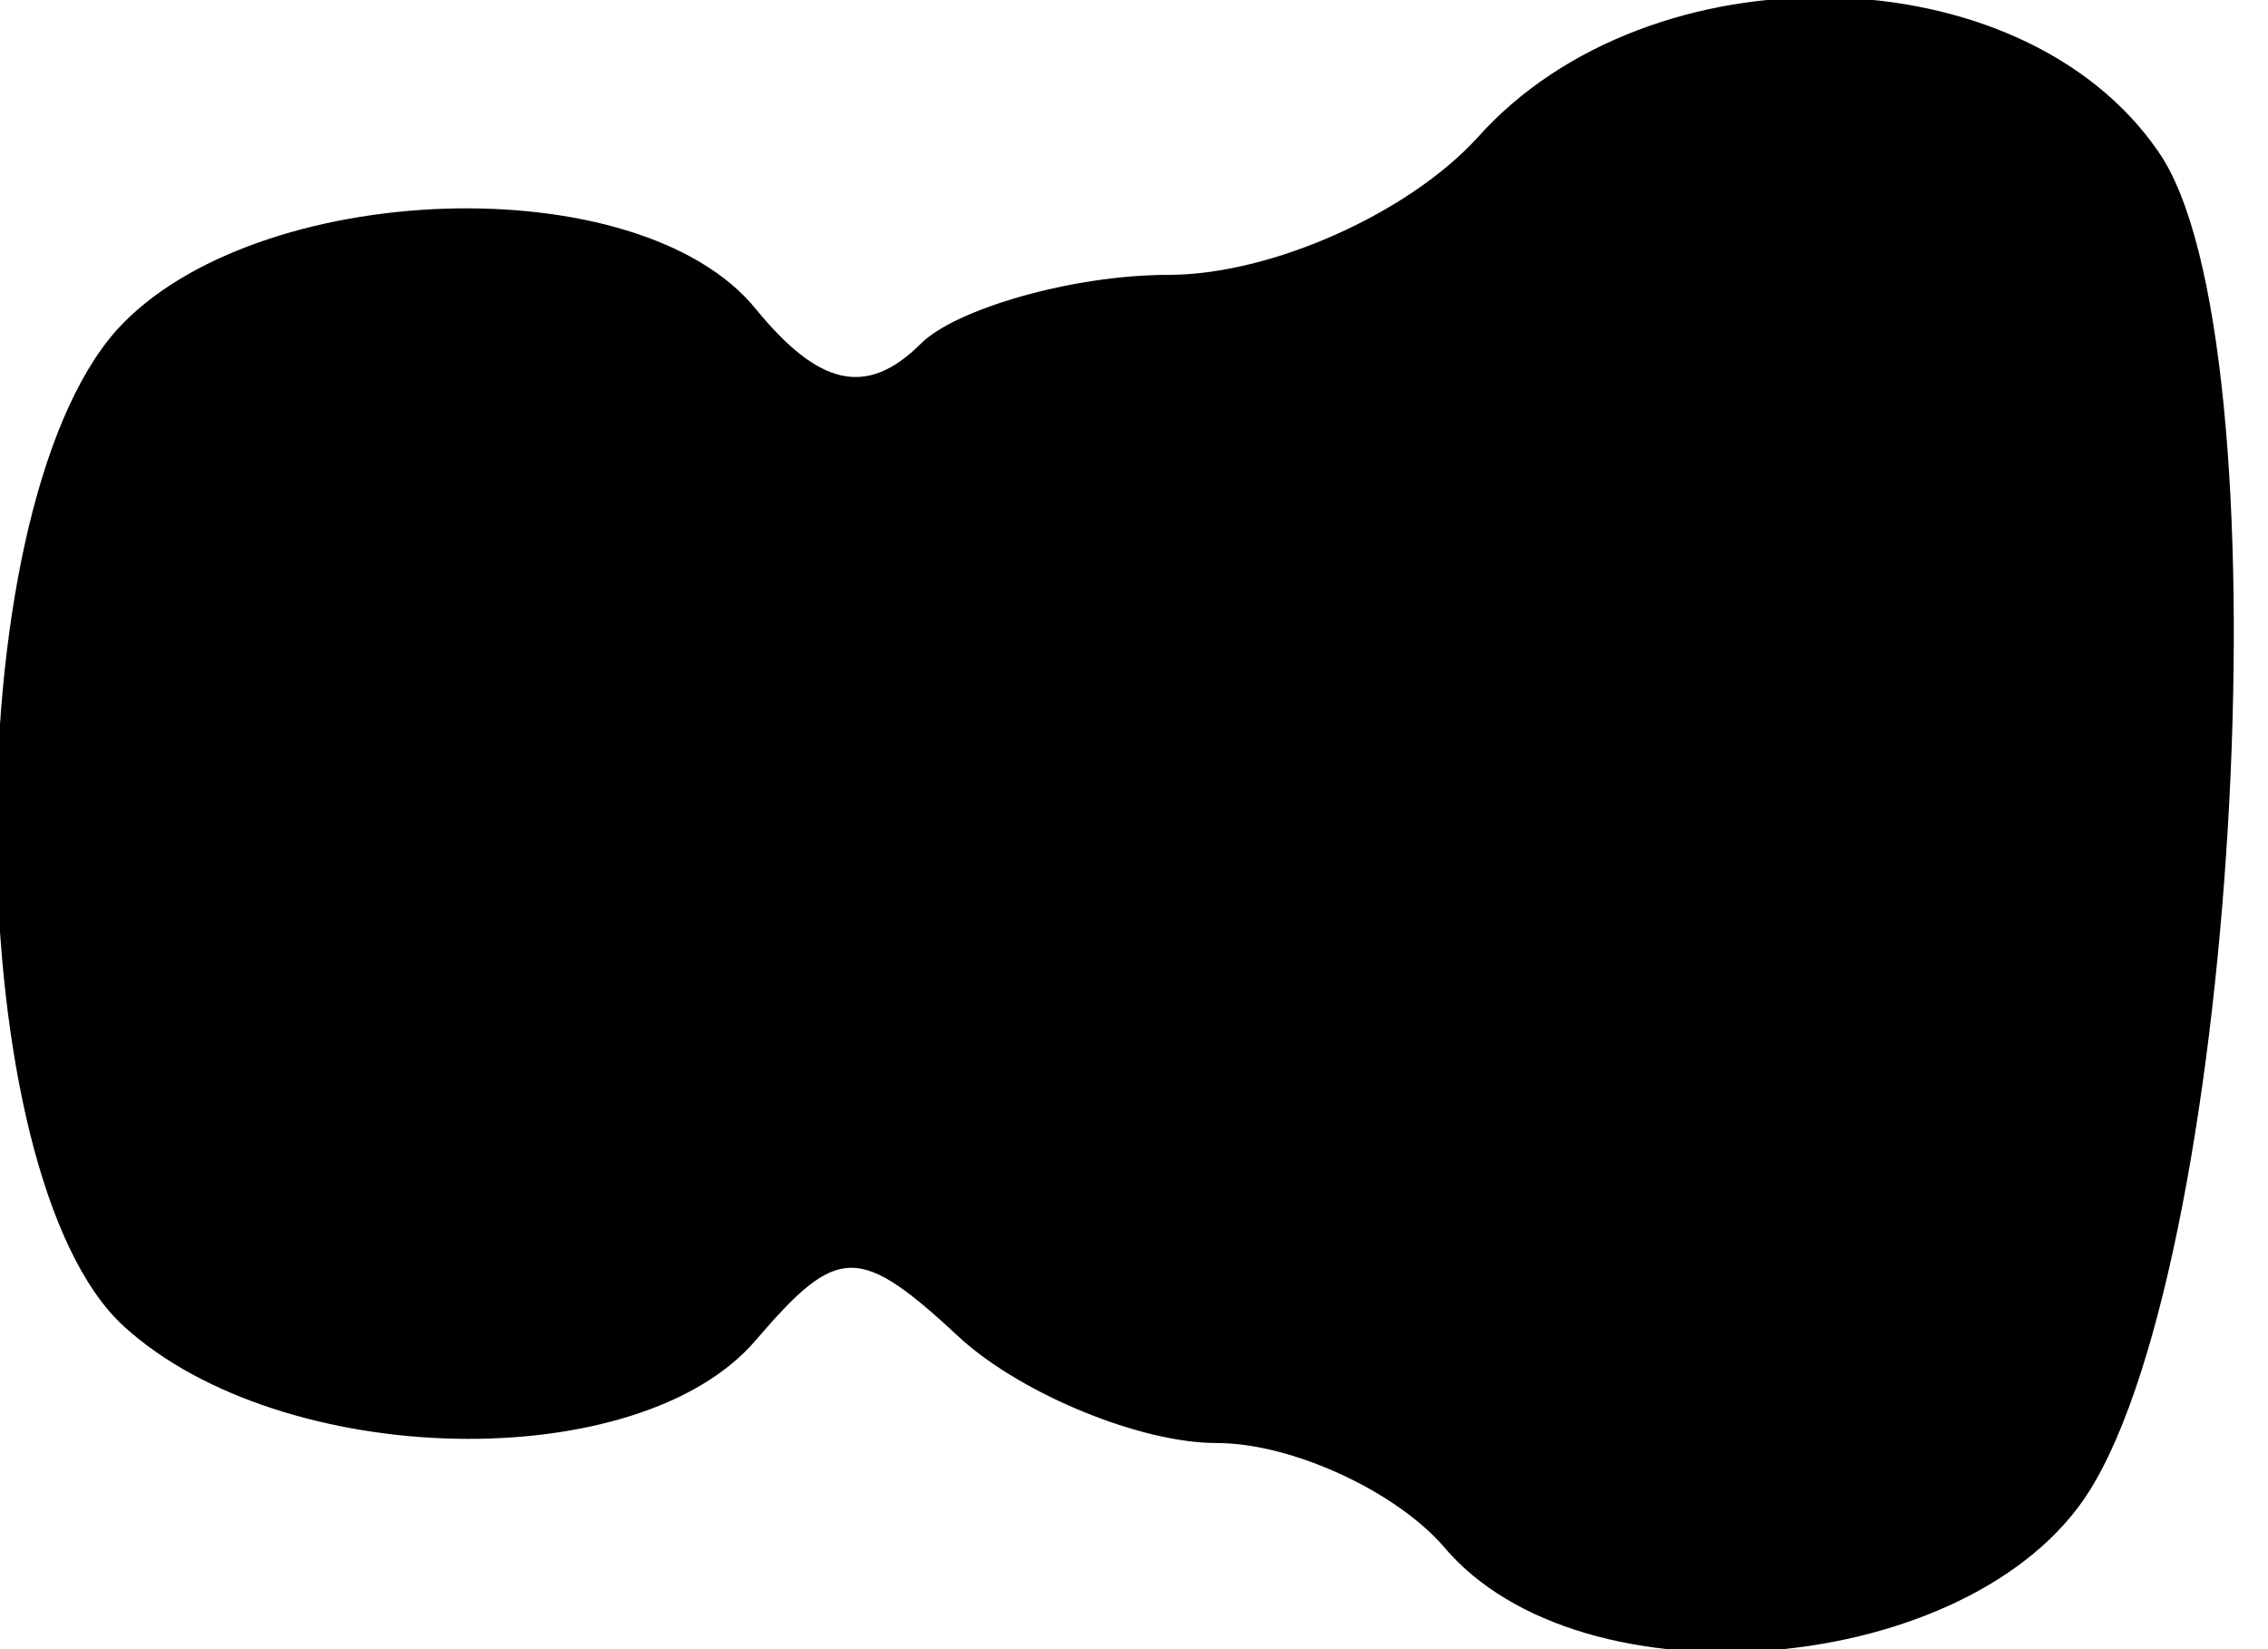 <?xml version="1.0" standalone="no"?>
<!DOCTYPE svg PUBLIC "-//W3C//DTD SVG 20010904//EN"
 "http://www.w3.org/TR/2001/REC-SVG-20010904/DTD/svg10.dtd">
<svg version="1.0" xmlns="http://www.w3.org/2000/svg"
 width="33pt" height="24pt" viewBox="0 0 33 24"
 preserveAspectRatio="xMidYMid meet">
<g transform="translate(0,24) scale(0.1,-0.1)"
fill="#000000" stroke="none">
<path fill="#000000" stroke="none" d="M215 220 c-10 -11 -30 -20 -45 -20 -14
0 -31 -5 -36 -10 -8 -8 -15 -6 -24 5 -17 21 -73 19 -93 -3 -24 -27 -23 -123 1
-145 23 -21 75 -22 92 -2 12 14 15 14 30 0 9 -8 26 -15 37 -15 11 0 26 -7 33
-15 20 -24 77 -19 94 8 22 35 29 168 10 195 -20 29 -74 30 -99 2z"/>
</g>
</svg>
